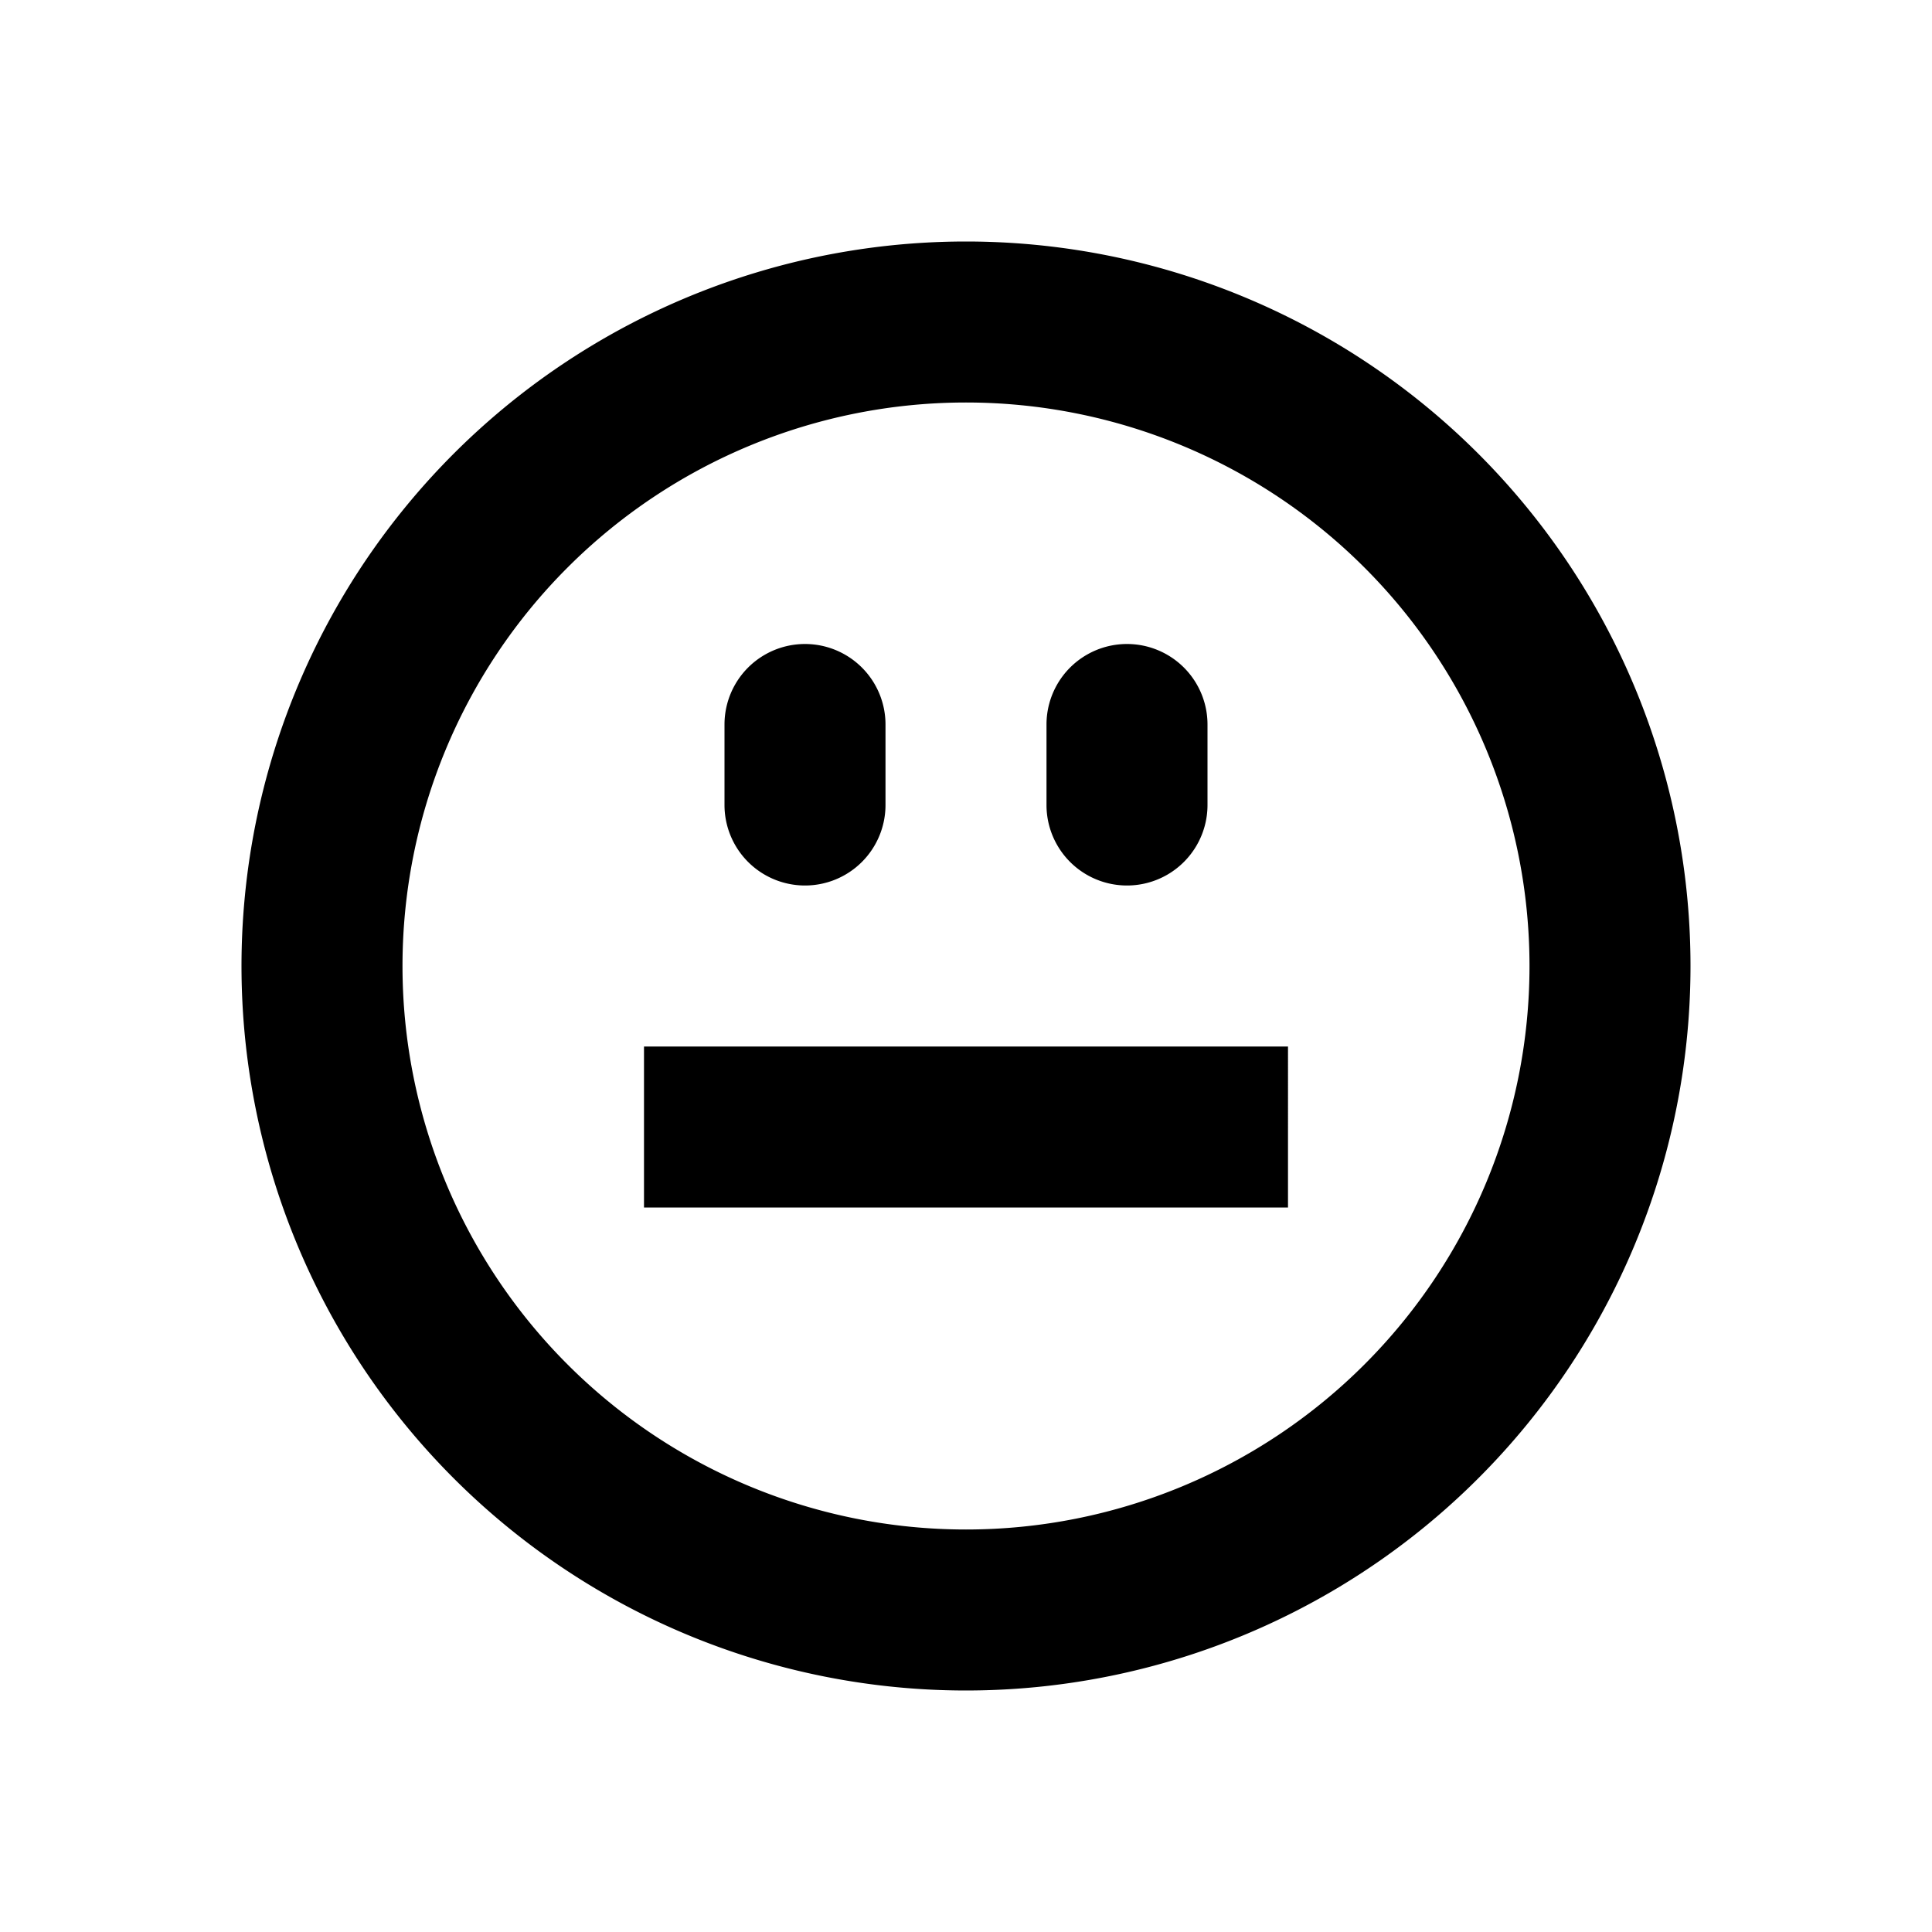 <svg id="Layer_1" xmlns="http://www.w3.org/2000/svg" width="24" height="24" viewBox="0 0 24 24"><path d="M13,10V9a1,1,0,0,1,2,0v1a1,1,0,0,1-2,0Zm-3,1a1,1,0,0,0,1-1V9A1,1,0,0,0,9,9v1A1,1,0,0,0,10,11Zm11,1a9,9,0,1,1-9-9A9,9,0,0,1,21,12Zm-2,0a7,7,0,1,0-7,7A7,7,0,0,0,19,12ZM8,15h8V13H8Z"/></svg>